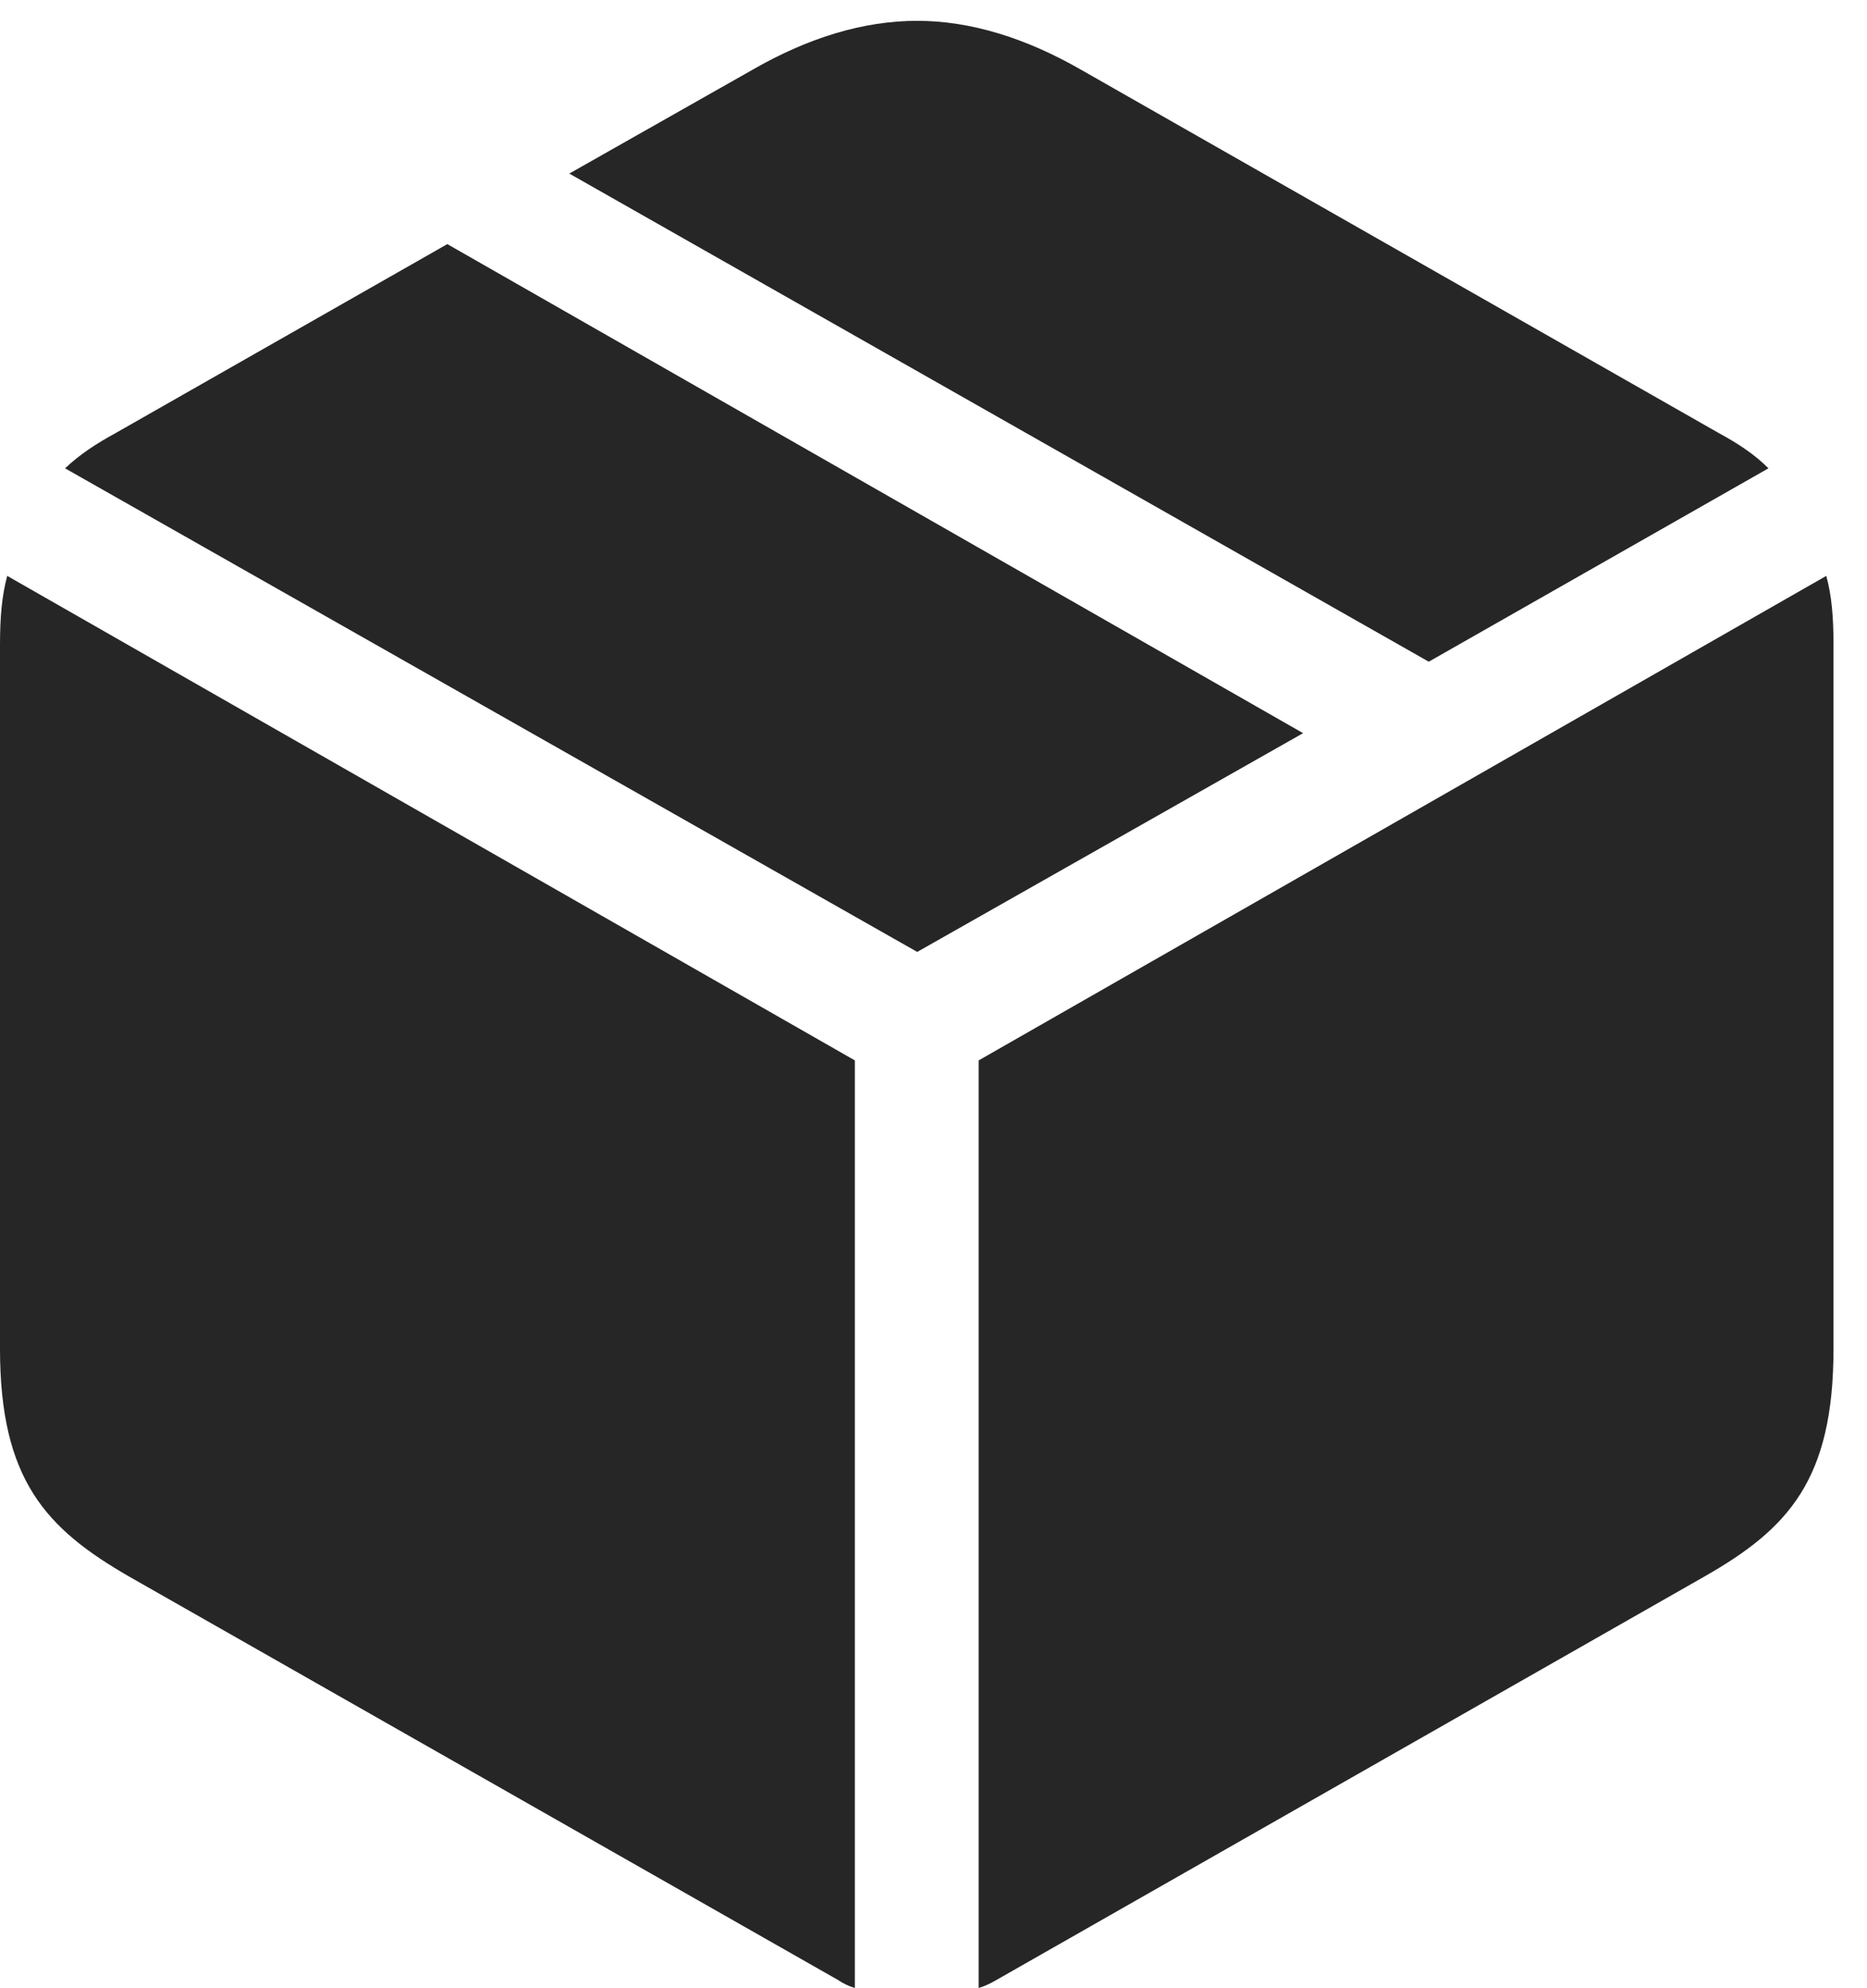 <?xml version="1.0" encoding="UTF-8"?>
<!--Generator: Apple Native CoreSVG 326-->
<!DOCTYPE svg
PUBLIC "-//W3C//DTD SVG 1.1//EN"
       "http://www.w3.org/Graphics/SVG/1.1/DTD/svg11.dtd">
<svg version="1.1" xmlns="http://www.w3.org/2000/svg" xmlns:xlink="http://www.w3.org/1999/xlink" viewBox="0 0 20.176 21.475">
 <g>
  <rect height="21.475" opacity="0" width="20.176" x="0" y="0"/>
  <path d="M10.576 21.475C10.645 21.455 10.703 21.426 10.771 21.387L18.418 17.031C19.326 16.514 19.814 15.986 19.814 14.57L19.814 6.963C19.814 6.67 19.795 6.436 19.736 6.221L10.576 11.455ZM9.238 21.475L9.238 11.455L0.078 6.221C0.02 6.436 0 6.67 0 6.963L0 14.57C0 15.986 0.498 16.514 1.396 17.031L9.053 21.387C9.111 21.426 9.17 21.455 9.238 21.475ZM9.912 10.283L14.082 7.92L4.834 2.637L1.25 4.678C1.035 4.795 0.859 4.912 0.703 5.059ZM15.44 7.148L19.111 5.059C18.965 4.912 18.789 4.795 18.574 4.678L11.68 0.752C11.084 0.41 10.488 0.225 9.912 0.225C9.326 0.225 8.73 0.41 8.135 0.752L6.152 1.875Z" fill="black" fill-opacity="0.85"/>
 </g>
</svg>
